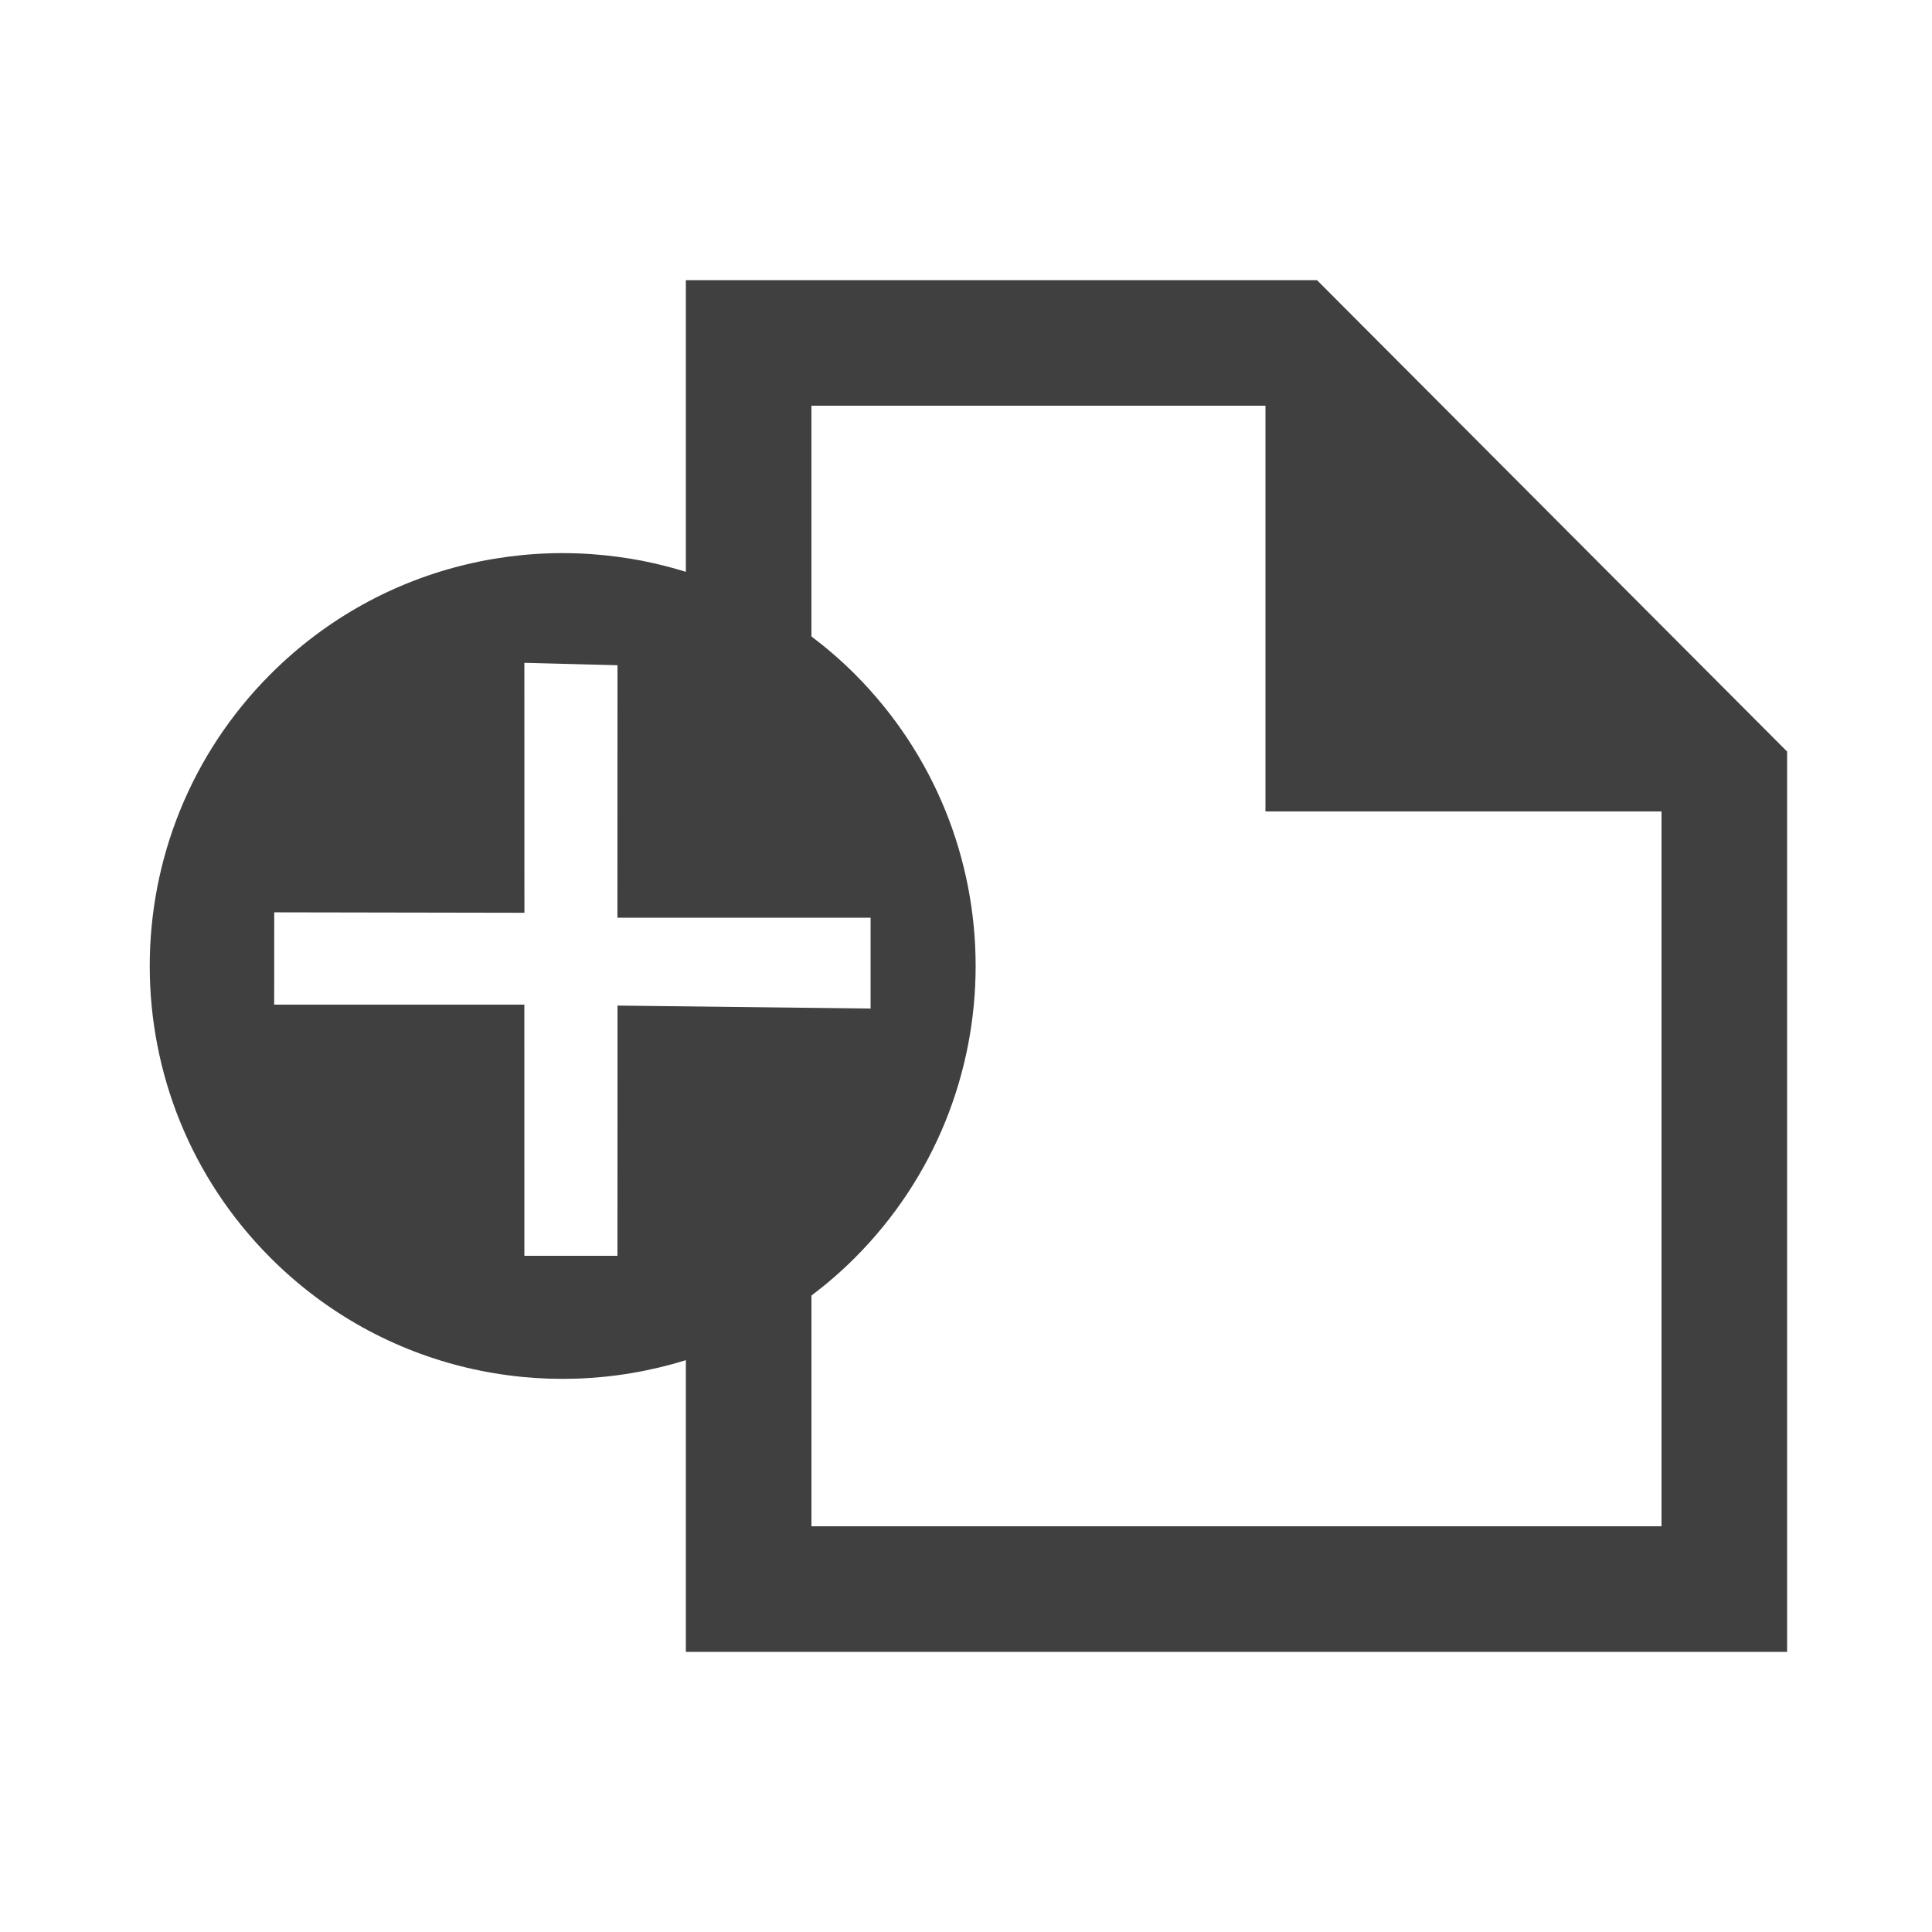 <?xml version="1.0" encoding="utf-8"?>
<!-- Generator: Adobe Illustrator 16.0.0, SVG Export Plug-In . SVG Version: 6.00 Build 0)  -->
<!DOCTYPE svg PUBLIC "-//W3C//DTD SVG 1.1//EN" "http://www.w3.org/Graphics/SVG/1.1/DTD/svg11.dtd">
<svg version="1.1" id="Layer_1" xmlns="http://www.w3.org/2000/svg" xmlns:xlink="http://www.w3.org/1999/xlink" x="0px" y="0px"
	 width="200px" height="200px" viewBox="0 0 200 200" enable-background="new 0 0 200 200" xml:space="preserve">
<path fill="#404040" d="M136.334,29H71v30.198c-14.686-4.575-31.35-1.056-42.98,10.576c-16.691,16.691-16.694,43.76,0.001,60.455
	C39.651,141.859,56.315,145.376,71,140.802V171h114V77.799L136.334,29z M63.919,130h-9.637l-0.002-26H28.383l0.006-9.556
	l25.898,0.046l-0.005-25.875l9.64,0.25L63.917,95h26.206l-0.001,9.406l-26.196-0.309L63.919,130z M172,158H84v-23.882
	c1.557-1.179,3.057-2.468,4.477-3.888c16.695-16.694,16.695-43.765,0.001-60.46c-1.42-1.42-2.92-2.709-4.478-3.888V42h47v42h41V158z
	"/>
</svg>
